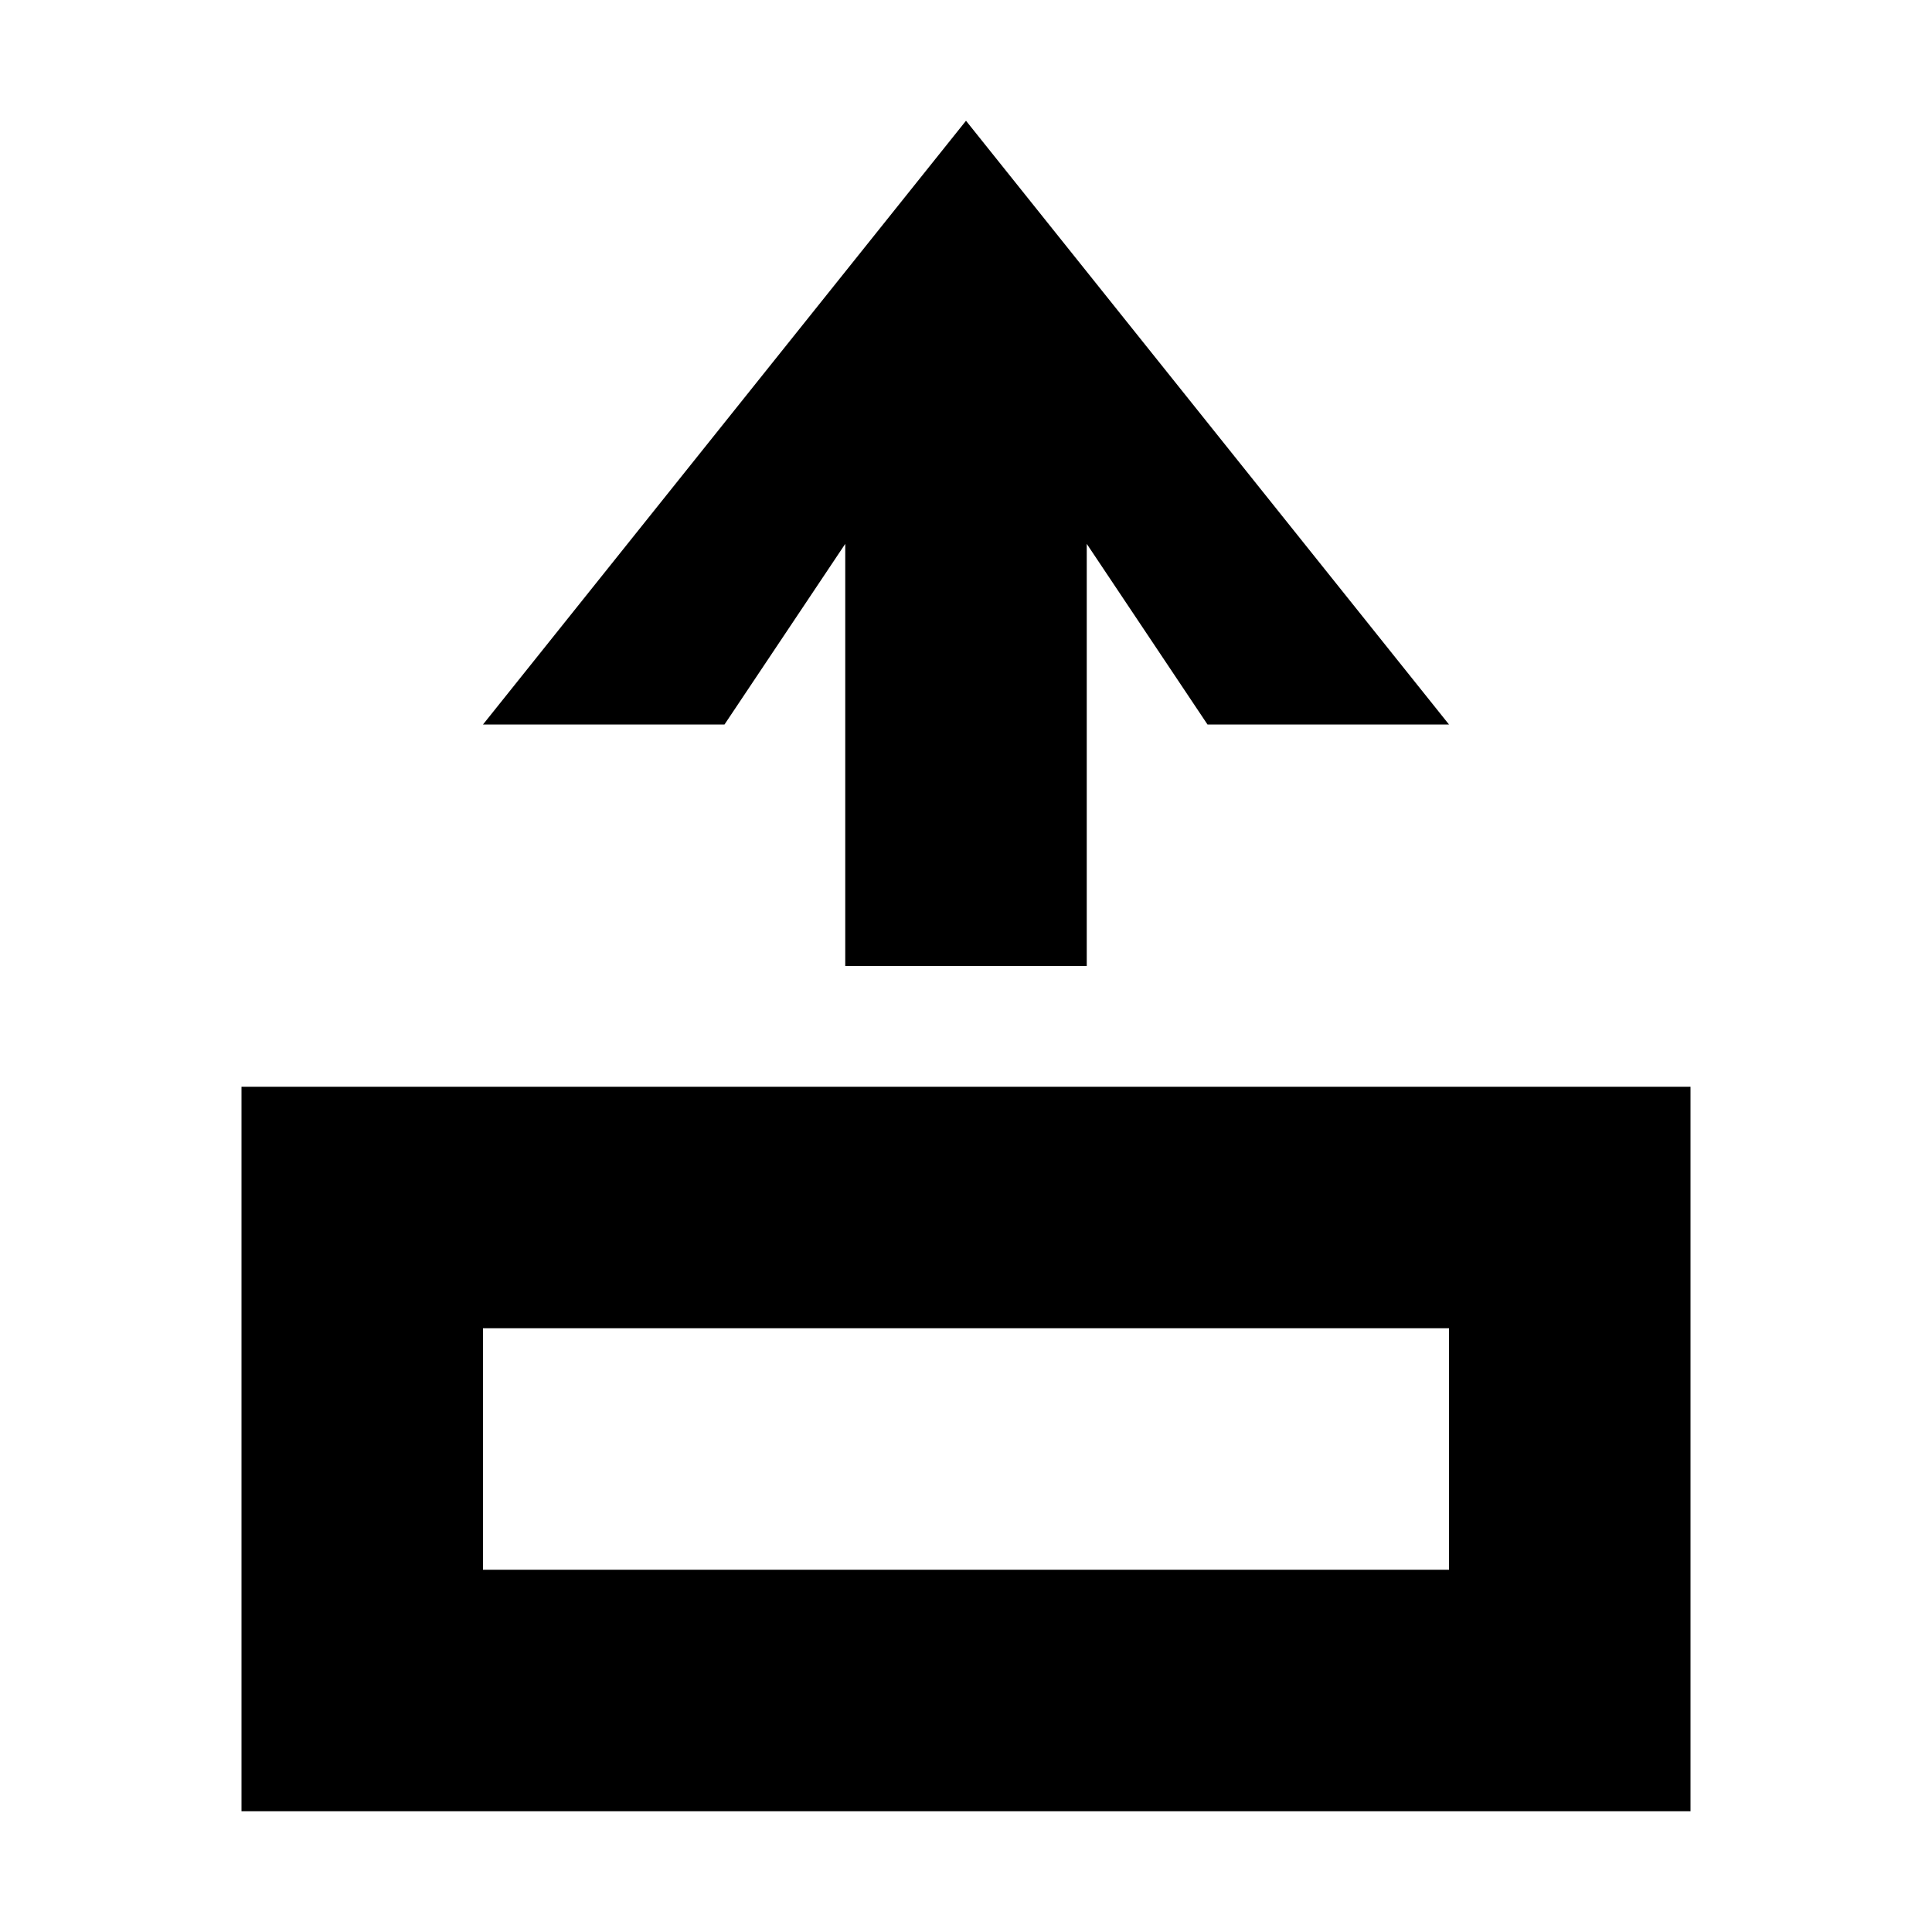 <?xml version="1.0" encoding="utf-8"?>
<!-- Generator: Adobe Illustrator 22.0.1, SVG Export Plug-In . SVG Version: 6.00 Build 0)  -->
<svg version="1.1" id="图层_1" xmlns="http://www.w3.org/2000/svg" xmlns:xlink="http://www.w3.org/1999/xlink" x="0px" y="0px"
	 viewBox="0 0 200 200" enable-background="new 0 0 200 200" xml:space="preserve">
<g>
	<polygon points="87.5,56.3 87.5,100 112.5,100 112.5,56.3 125,75 150,75 100,12.5 50,75 75,75 	"/>
	<path d="M25,112.5v75h150v-75H25z M150,162.5H50v-25h100V162.5z"/>
</g>
</svg>
